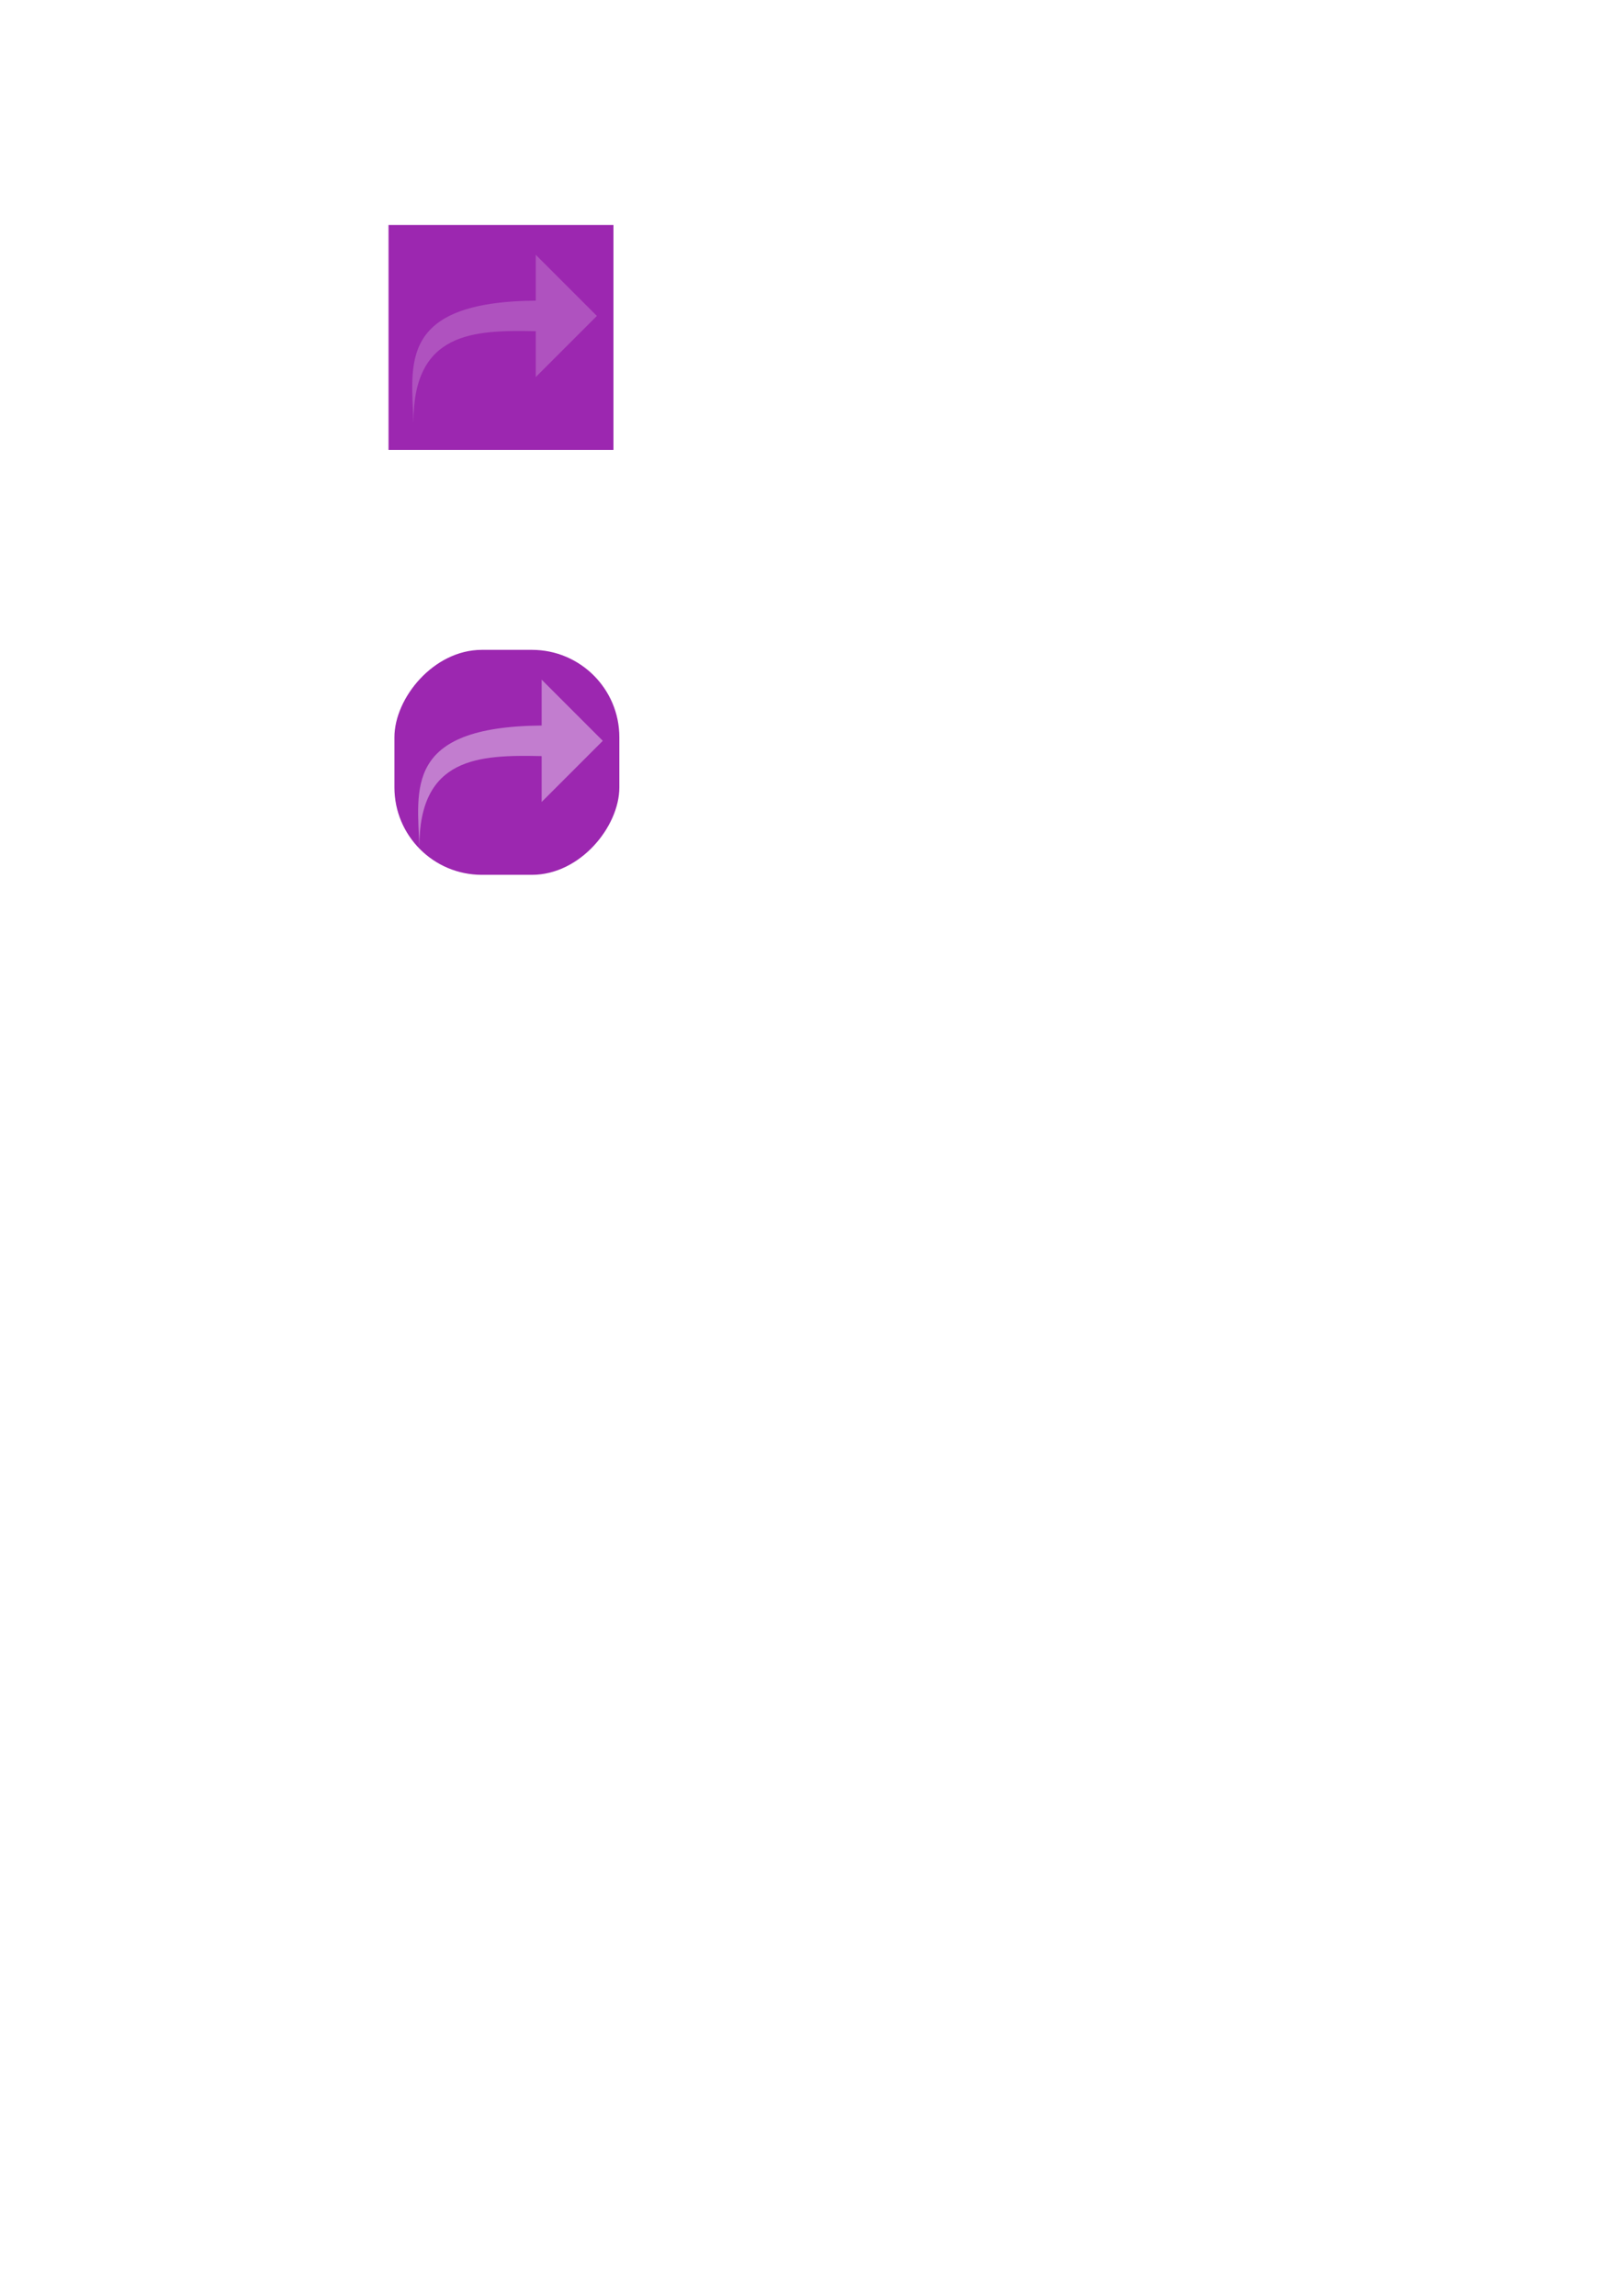 <?xml version="1.0" encoding="UTF-8" standalone="no"?>
<svg
   xmlns:dc="http://purl.org/dc/elements/1.1/"
   xmlns:cc="http://creativecommons.org/ns#"
   xmlns:rdf="http://www.w3.org/1999/02/22-rdf-syntax-ns#"
   xmlns:svg="http://www.w3.org/2000/svg"
   xmlns="http://www.w3.org/2000/svg"
   xmlns:sodipodi="http://sodipodi.sourceforge.net/DTD/sodipodi-0.dtd"
   xmlns:inkscape="http://www.inkscape.org/namespaces/inkscape"
   width="210mm"
   height="297mm"
   viewBox="0 0 210 297"
   version="1.1"
   id="svg8"
   inkscape:version="1.0beta1 (32d4812, 2019-09-19)"
   sodipodi:docname="icons.svg">
  <defs
     id="defs2" />
  <sodipodi:namedview
     id="base"
     pagecolor="#ffffff"
     bordercolor="#666666"
     borderopacity="1.0"
     inkscape:pageopacity="0.0"
     inkscape:pageshadow="2"
     inkscape:zoom="1.73294"
     inkscape:cx="226.82556"
     inkscape:cy="278.66262"
     inkscape:document-units="mm"
     inkscape:current-layer="layer1"
     inkscape:document-rotation="0"
     showgrid="true"
     inkscape:window-width="1600"
     inkscape:window-height="907"
     inkscape:window-x="0"
     inkscape:window-y="23"
     inkscape:window-maximized="0">
    <inkscape:grid
       type="xygrid"
       id="grid10" />
  </sodipodi:namedview>
  <g
     inkscape:label="Layer 1"
     inkscape:groupmode="layer"
     id="layer1">
    <rect
       style="fill:#9c27b0;stroke:none;stroke-width:6;fill-opacity:1"
       id="rect12"
       width="29.104"
       height="29.104"
       x="50.271"
       y="-58.208"
       transform="scale(1,-1)"
       inkscape:export-xdpi="446.83636"
       inkscape:export-ydpi="446.83636" />
    <path
       style="fill:#af52bf;fill-opacity:1;stroke:none;stroke-width:0.396px;stroke-linecap:butt;stroke-linejoin:miter;stroke-opacity:1"
       d="m 77.232,40.871 -7.911,-7.911 v 5.933 c -17.908,0.148 -16.05,8.316 -15.821,15.821 -0.074,-11.776 7.724,-12.04 15.821,-11.866 v 5.933 z"
       id="path14"
       inkscape:connector-curvature="0"
       sodipodi:nodetypes="ccccccc" />
    <rect
       ry="11.308"
       inkscape:export-ydpi="145.74547"
       inkscape:export-xdpi="145.74547"
       transform="scale(1,-1)"
       y="-113.173"
       x="51.034"
       height="29.104"
       width="29.104"
       id="rect885"
       style="fill:#9c27b0;fill-opacity:1;stroke:none;stroke-width:6" />
    <path
       inkscape:export-ydpi="145.74547"
       inkscape:export-xdpi="145.74547"
       sodipodi:nodetypes="ccccccc"
       inkscape:connector-curvature="0"
       id="path887"
       d="m 77.995,95.836 -7.911,-7.911 v 5.933 C 52.176,94.006 54.034,102.174 54.263,109.68 54.189,97.904 61.987,97.639 70.084,97.814 v 5.933 z"
       style="fill:#c27dcf;fill-opacity:1;stroke:none;stroke-width:0.396px;stroke-linecap:butt;stroke-linejoin:miter;stroke-opacity:1" />
  </g>
</svg>
